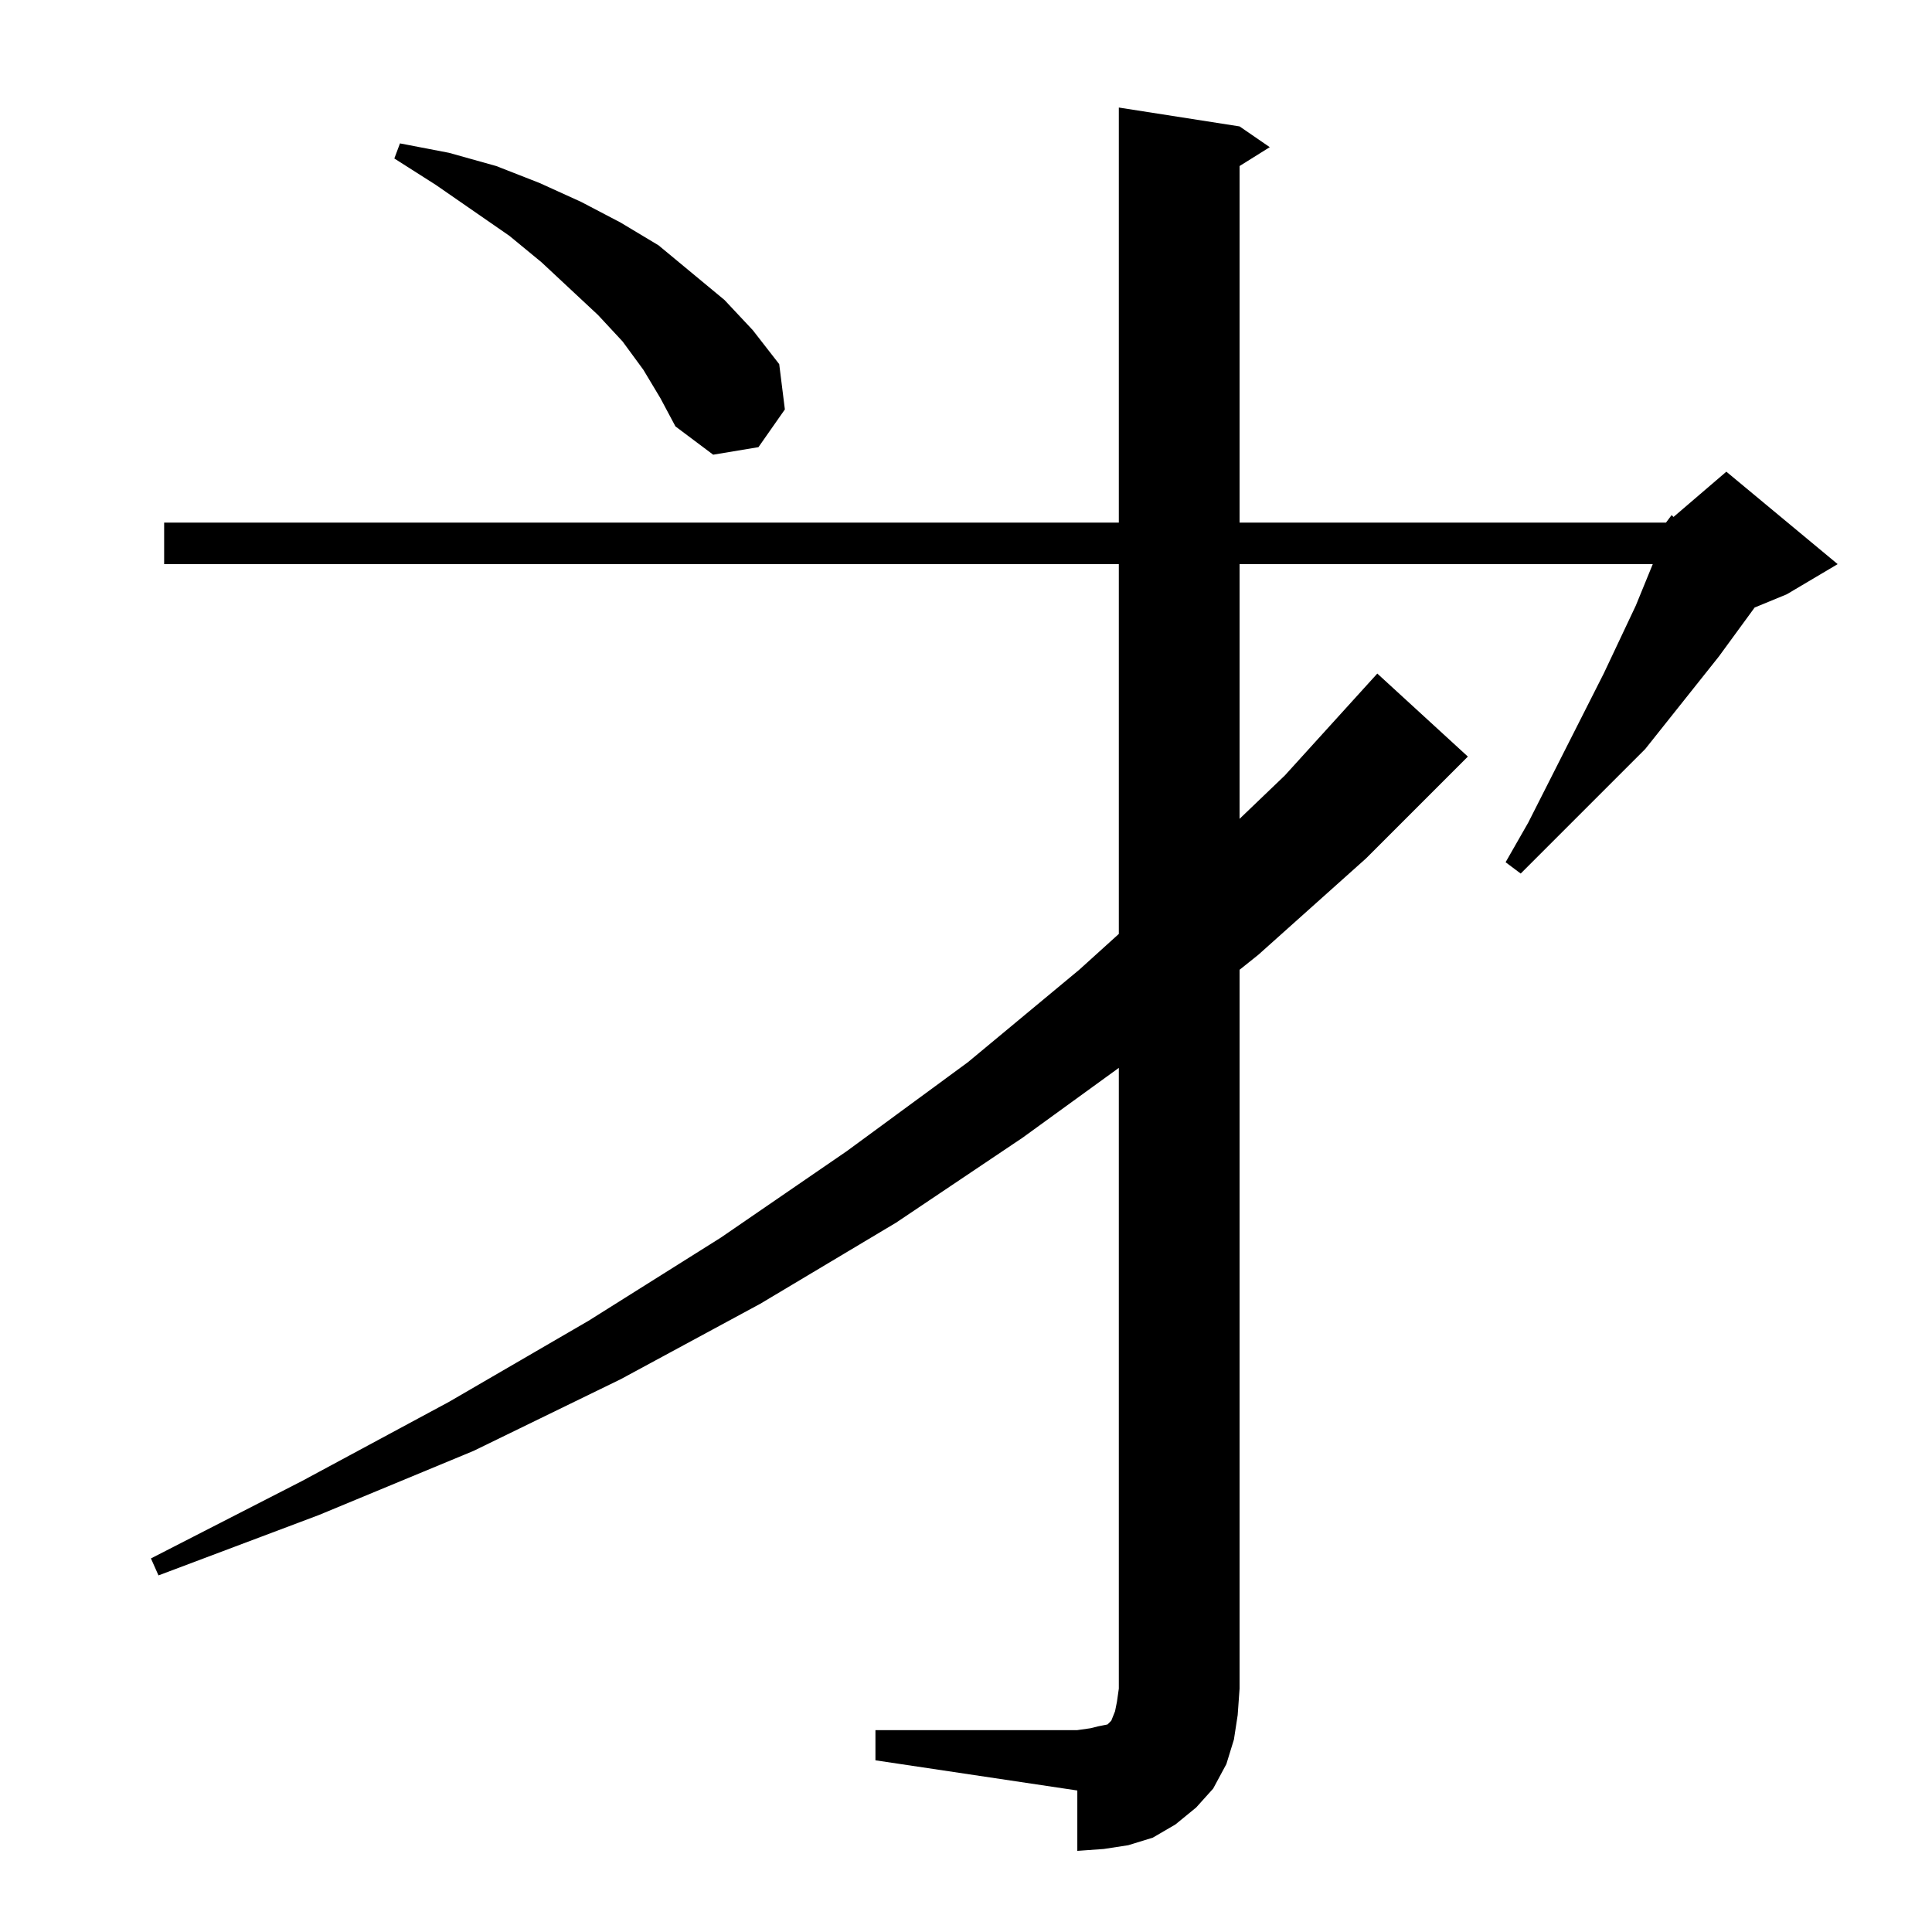 <?xml version="1.0" standalone="no"?>
<!DOCTYPE svg PUBLIC "-//W3C//DTD SVG 1.1//EN" "http://www.w3.org/Graphics/SVG/1.1/DTD/svg11.dtd" >
<svg xmlns="http://www.w3.org/2000/svg" xmlns:xlink="http://www.w3.org/1999/xlink" version="1.1" viewBox="0 -144 1024 1024">
  <g transform="matrix(1 0 0 -1 0 880)">
   <path fill="currentColor"
d="M883 747l3 4l1 -1l28 24l59 -49l-27 -16l-17 -7l-19 -26l-39 -49l-32 -32l-34 -34l-8 6l12 21l40 79l17 36l9 22h-219v-135l24 23l49 54l48 -44l-54 -54l-57 -51l-10 -8v-381l-1 -14l-2 -13l-4 -13l-7 -13l-9 -10l-11 -9l-12 -7l-13 -4l-13 -2l-14 -1v32l-107 16v16h107
l7 1l4 1l5 1l2 2l2 5l1 5l1 7v329l-51 -37l-67 -45l-72 -43l-74 -40l-78 -38l-82 -34l-85 -32l-4 9l80 41l78 42l74 43l70 44l67 46l64 47l59 49l21 19v196h-506v22h506v220l64 -10l16 -11l-16 -10v-189h226zM341 828l-11 15l-13 14l-30 28l-17 14l-39 27l-22 14l3 8l26 -5
l25 -7l23 -9l22 -10l21 -11l20 -12l35 -29l15 -16l14 -18l3 -24l-14 -20l-24 -4l-20 15l-8 15z" />
  </g>

</svg>
